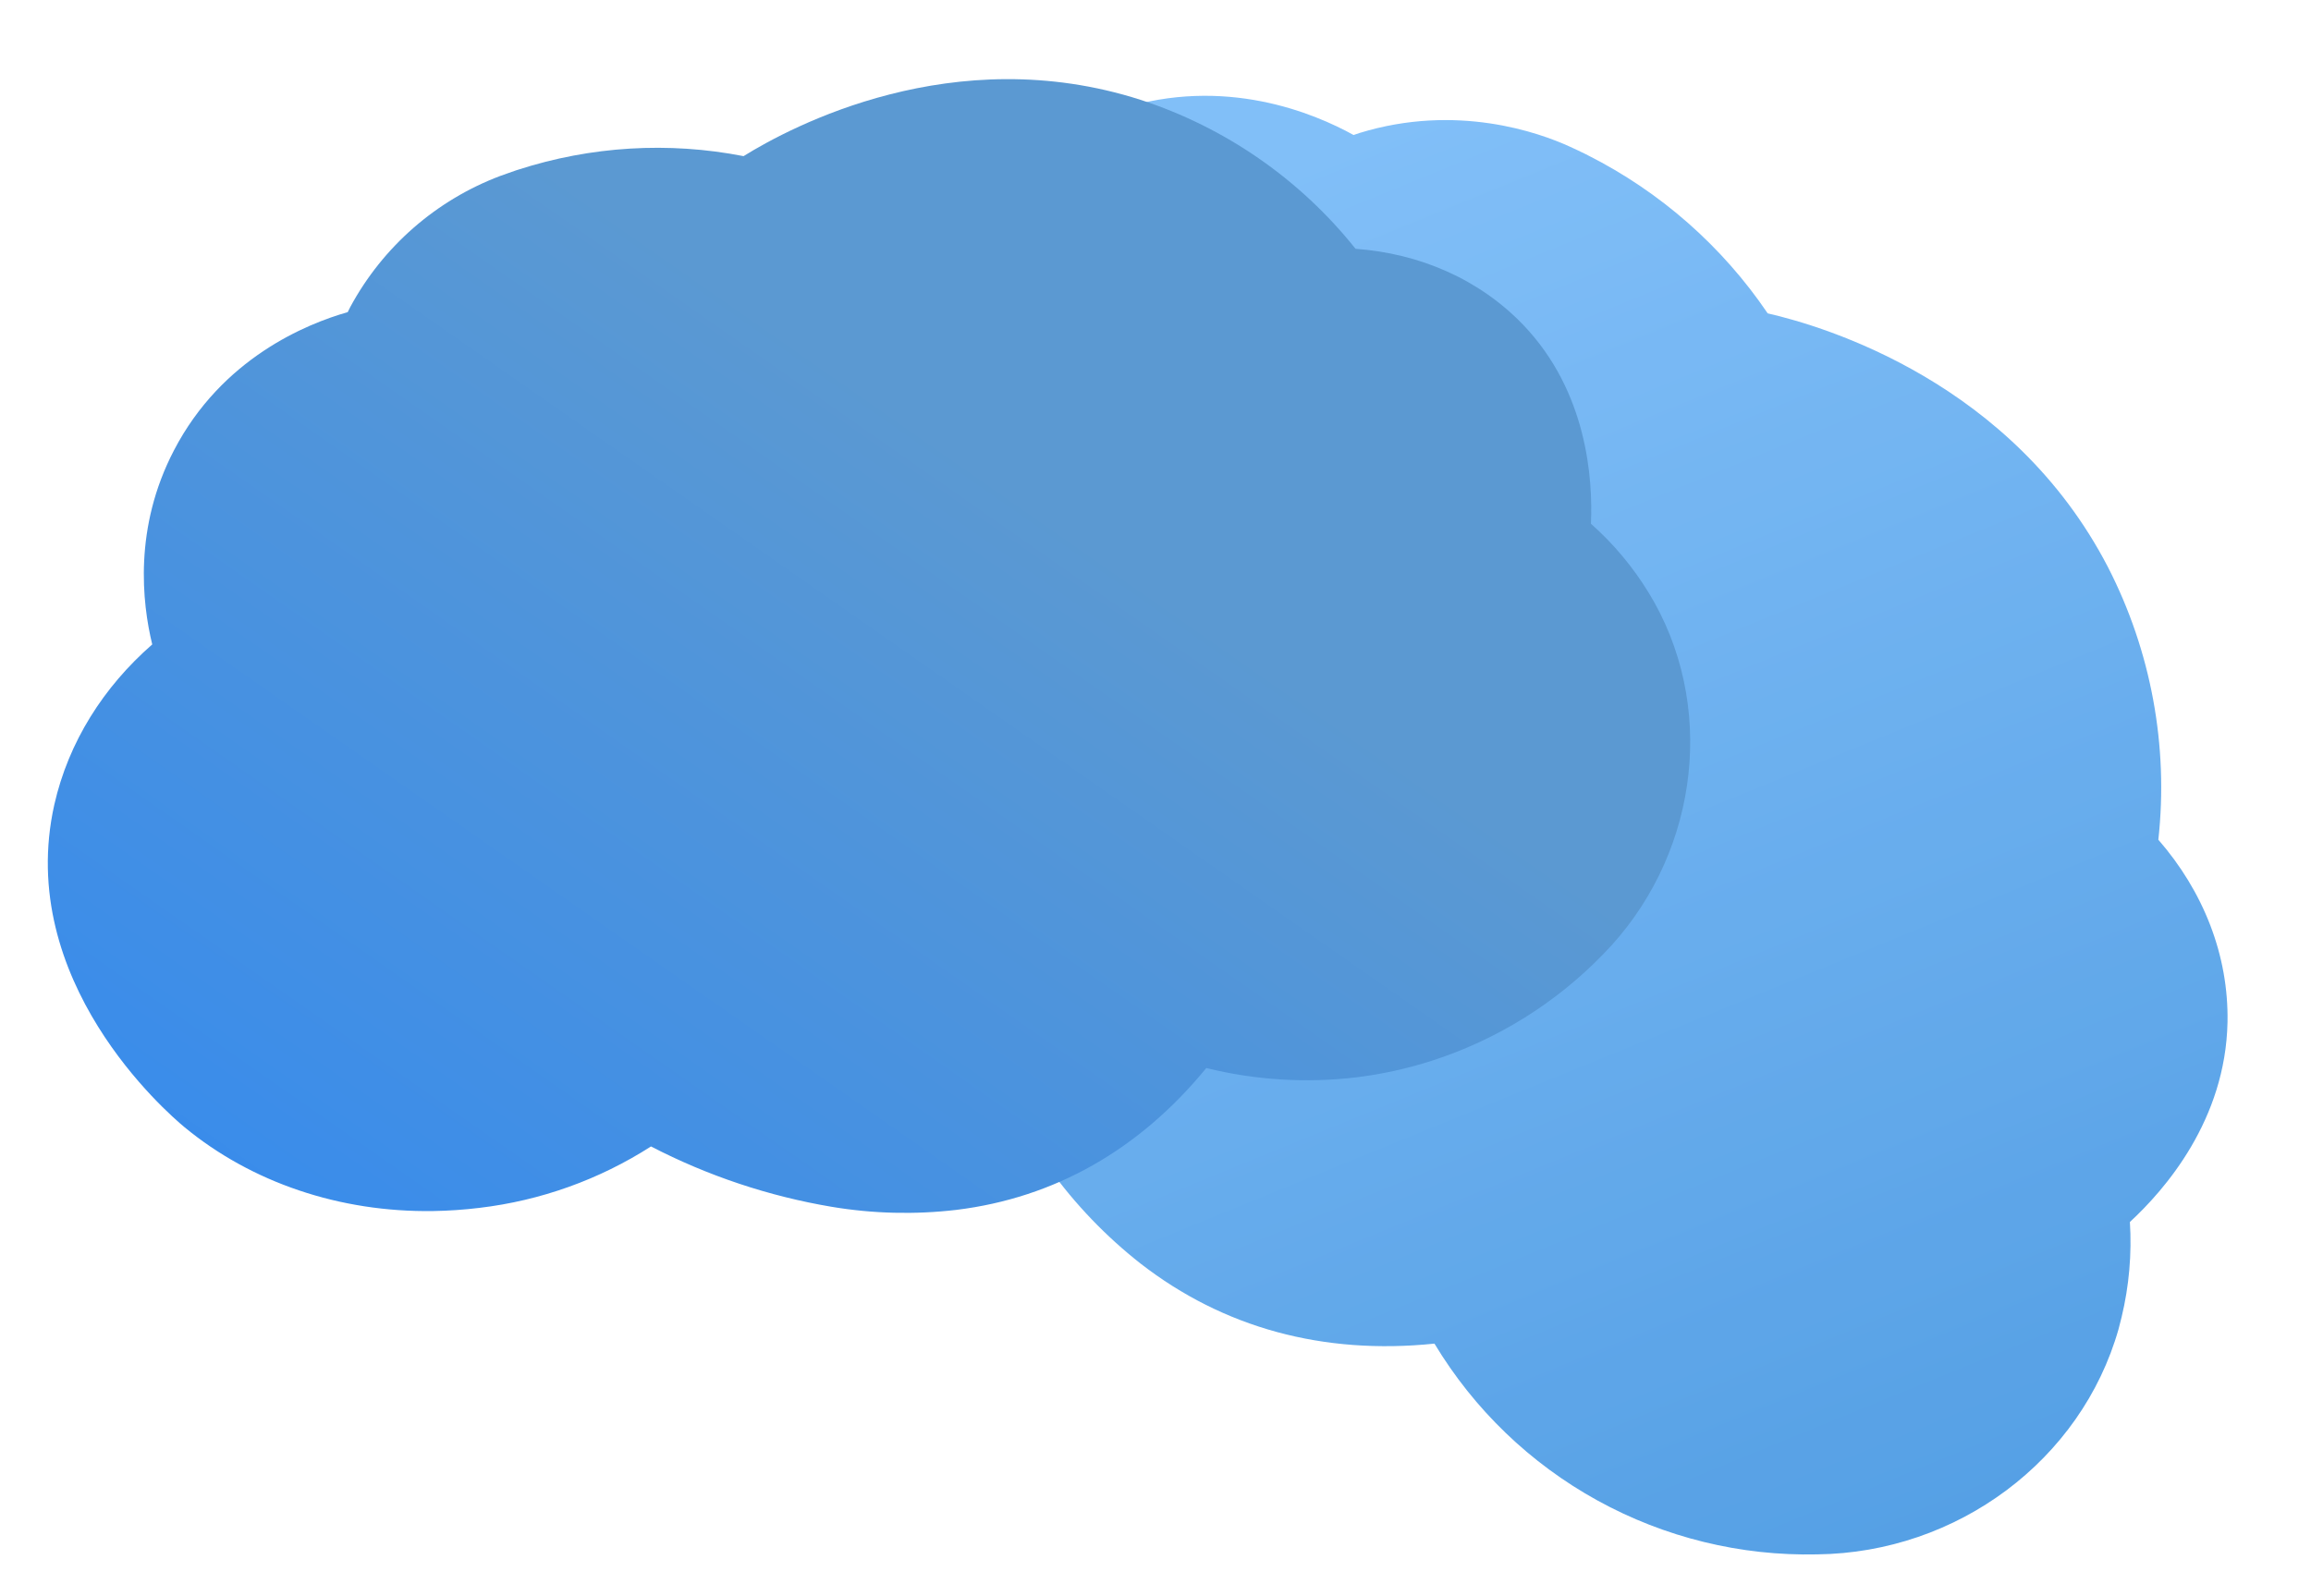 <svg width="55" height="38" viewBox="0 0 55 38" fill="none" xmlns="http://www.w3.org/2000/svg">
<g opacity="0.79">
<path d="M43.247 37.003C41.422 37.044 39.617 36.601 38.018 35.72C36.418 34.839 35.08 33.55 34.139 31.986C31.486 32.259 29.114 31.608 27.148 30.083C26.32 29.433 25.587 28.669 24.971 27.814C24.033 26.505 23.305 25.058 22.813 23.525C21.297 23.2 19.876 22.535 18.655 21.581C18.345 21.339 18.048 21.08 17.765 20.807C16.075 19.172 15.024 17.072 14.811 14.887C14.756 14.319 14.378 9.261 18.218 6.809C19.58 5.943 21.186 5.581 22.815 5.684C23.375 4.755 24.557 3.266 26.649 2.599C29.147 1.8 31.276 2.694 32.214 3.214C32.262 3.198 32.31 3.182 32.355 3.166C34.668 2.454 36.631 3.156 37.365 3.493C37.481 3.546 37.611 3.607 37.743 3.672C37.763 3.681 37.778 3.69 37.795 3.699C39.516 4.569 40.988 5.863 42.07 7.46C43.443 7.774 47.892 9.106 50.169 13.503C51.195 15.502 51.611 17.757 51.367 19.99C52.431 21.212 53.042 22.73 53.013 24.332C52.968 26.663 51.524 28.32 50.69 29.09C50.737 29.851 50.671 30.615 50.492 31.357C50.469 31.454 50.444 31.546 50.42 31.64C49.535 34.757 46.587 36.964 43.247 37.003Z" fill="url(#paint0_linear_2095_1638)"/>
</g>
<path d="M38.15 22.721C37.02 23.885 35.622 24.754 34.078 25.251C33.497 25.438 32.899 25.57 32.294 25.645C31.095 25.789 29.881 25.715 28.709 25.425C27.114 27.374 25.093 28.516 22.761 28.802C21.773 28.918 20.774 28.893 19.793 28.729C18.294 28.476 16.843 27.991 15.493 27.292C14.261 28.082 12.865 28.582 11.412 28.754C11.044 28.799 10.675 28.824 10.306 28.83C8.088 28.862 5.986 28.152 4.388 26.831C3.973 26.487 0.353 23.351 1.293 19.154C1.63 17.666 2.463 16.354 3.623 15.341C3.381 14.346 3.181 12.562 4.139 10.723C5.28 8.525 7.301 7.707 8.275 7.431C8.296 7.389 8.315 7.348 8.338 7.305C9.113 5.872 10.379 4.765 11.904 4.189C12.017 4.147 12.144 4.102 12.277 4.057L12.328 4.041C14.061 3.48 15.909 3.368 17.696 3.717C18.825 3.016 22.69 0.947 27.143 2.376C29.159 3.032 30.939 4.265 32.261 5.923C33.787 6.034 35.207 6.645 36.254 7.736C37.775 9.328 37.91 11.398 37.863 12.468C38.402 12.946 38.867 13.502 39.241 14.117C39.291 14.198 39.335 14.276 39.38 14.354C40.864 17.032 40.358 20.473 38.15 22.721Z" fill="url(#paint1_linear_2095_1638)"/>
<defs>
<linearGradient id="paint0_linear_2095_1638" x1="43.742" y1="42.168" x2="28.526" y2="4.92" gradientUnits="userSpaceOnUse">
<stop stop-color="#2282DB"/>
<stop offset="1" stop-color="#60AEF6"/>
</linearGradient>
<linearGradient id="paint1_linear_2095_1638" x1="8.323" y1="35.111" x2="24.569" y2="11.856" gradientUnits="userSpaceOnUse">
<stop stop-color="#348AEF"/>
<stop offset="1" stop-color="#5B99D2"/>
</linearGradient>
</defs>
</svg>

